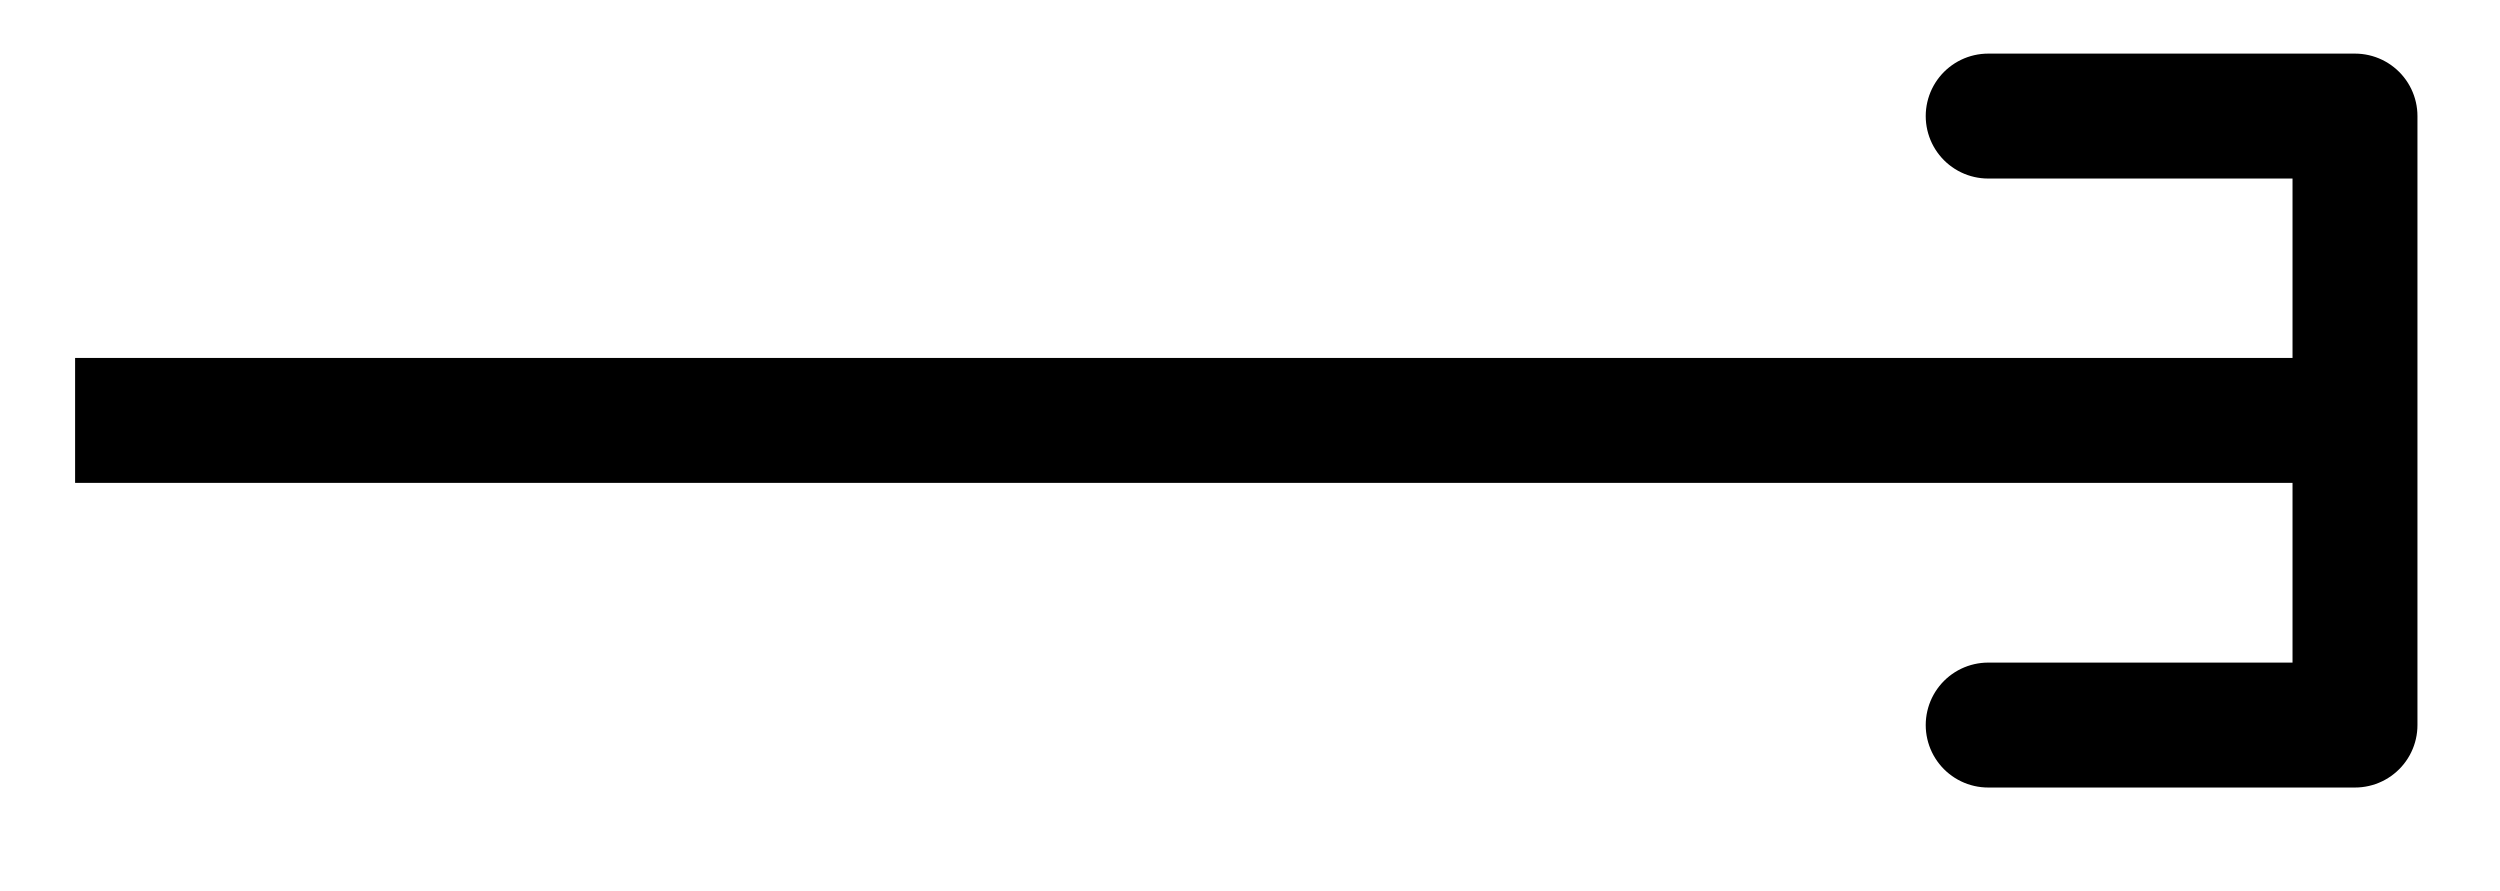 <svg xmlns="http://www.w3.org/2000/svg" width="42.529" height="15.153" viewBox="0 0 31.897 11.365" version="1.2"><path style="fill:none;stroke-width:1.594;stroke-linecap:butt;stroke-linejoin:miter;stroke:#000;stroke-opacity:1;stroke-miterlimit:10" d="M0 2.213h28.69" transform="matrix(1 0 0 -1 .958 7.577)"/><path style="fill:none;stroke-width:1.594;stroke-linecap:round;stroke-linejoin:round;stroke:#000;stroke-opacity:1;stroke-miterlimit:10" d="M-4.682 3.884h4.68v-7.77h-4.68" transform="matrix(1 0 0 -1 30.049 5.365)"/></svg>